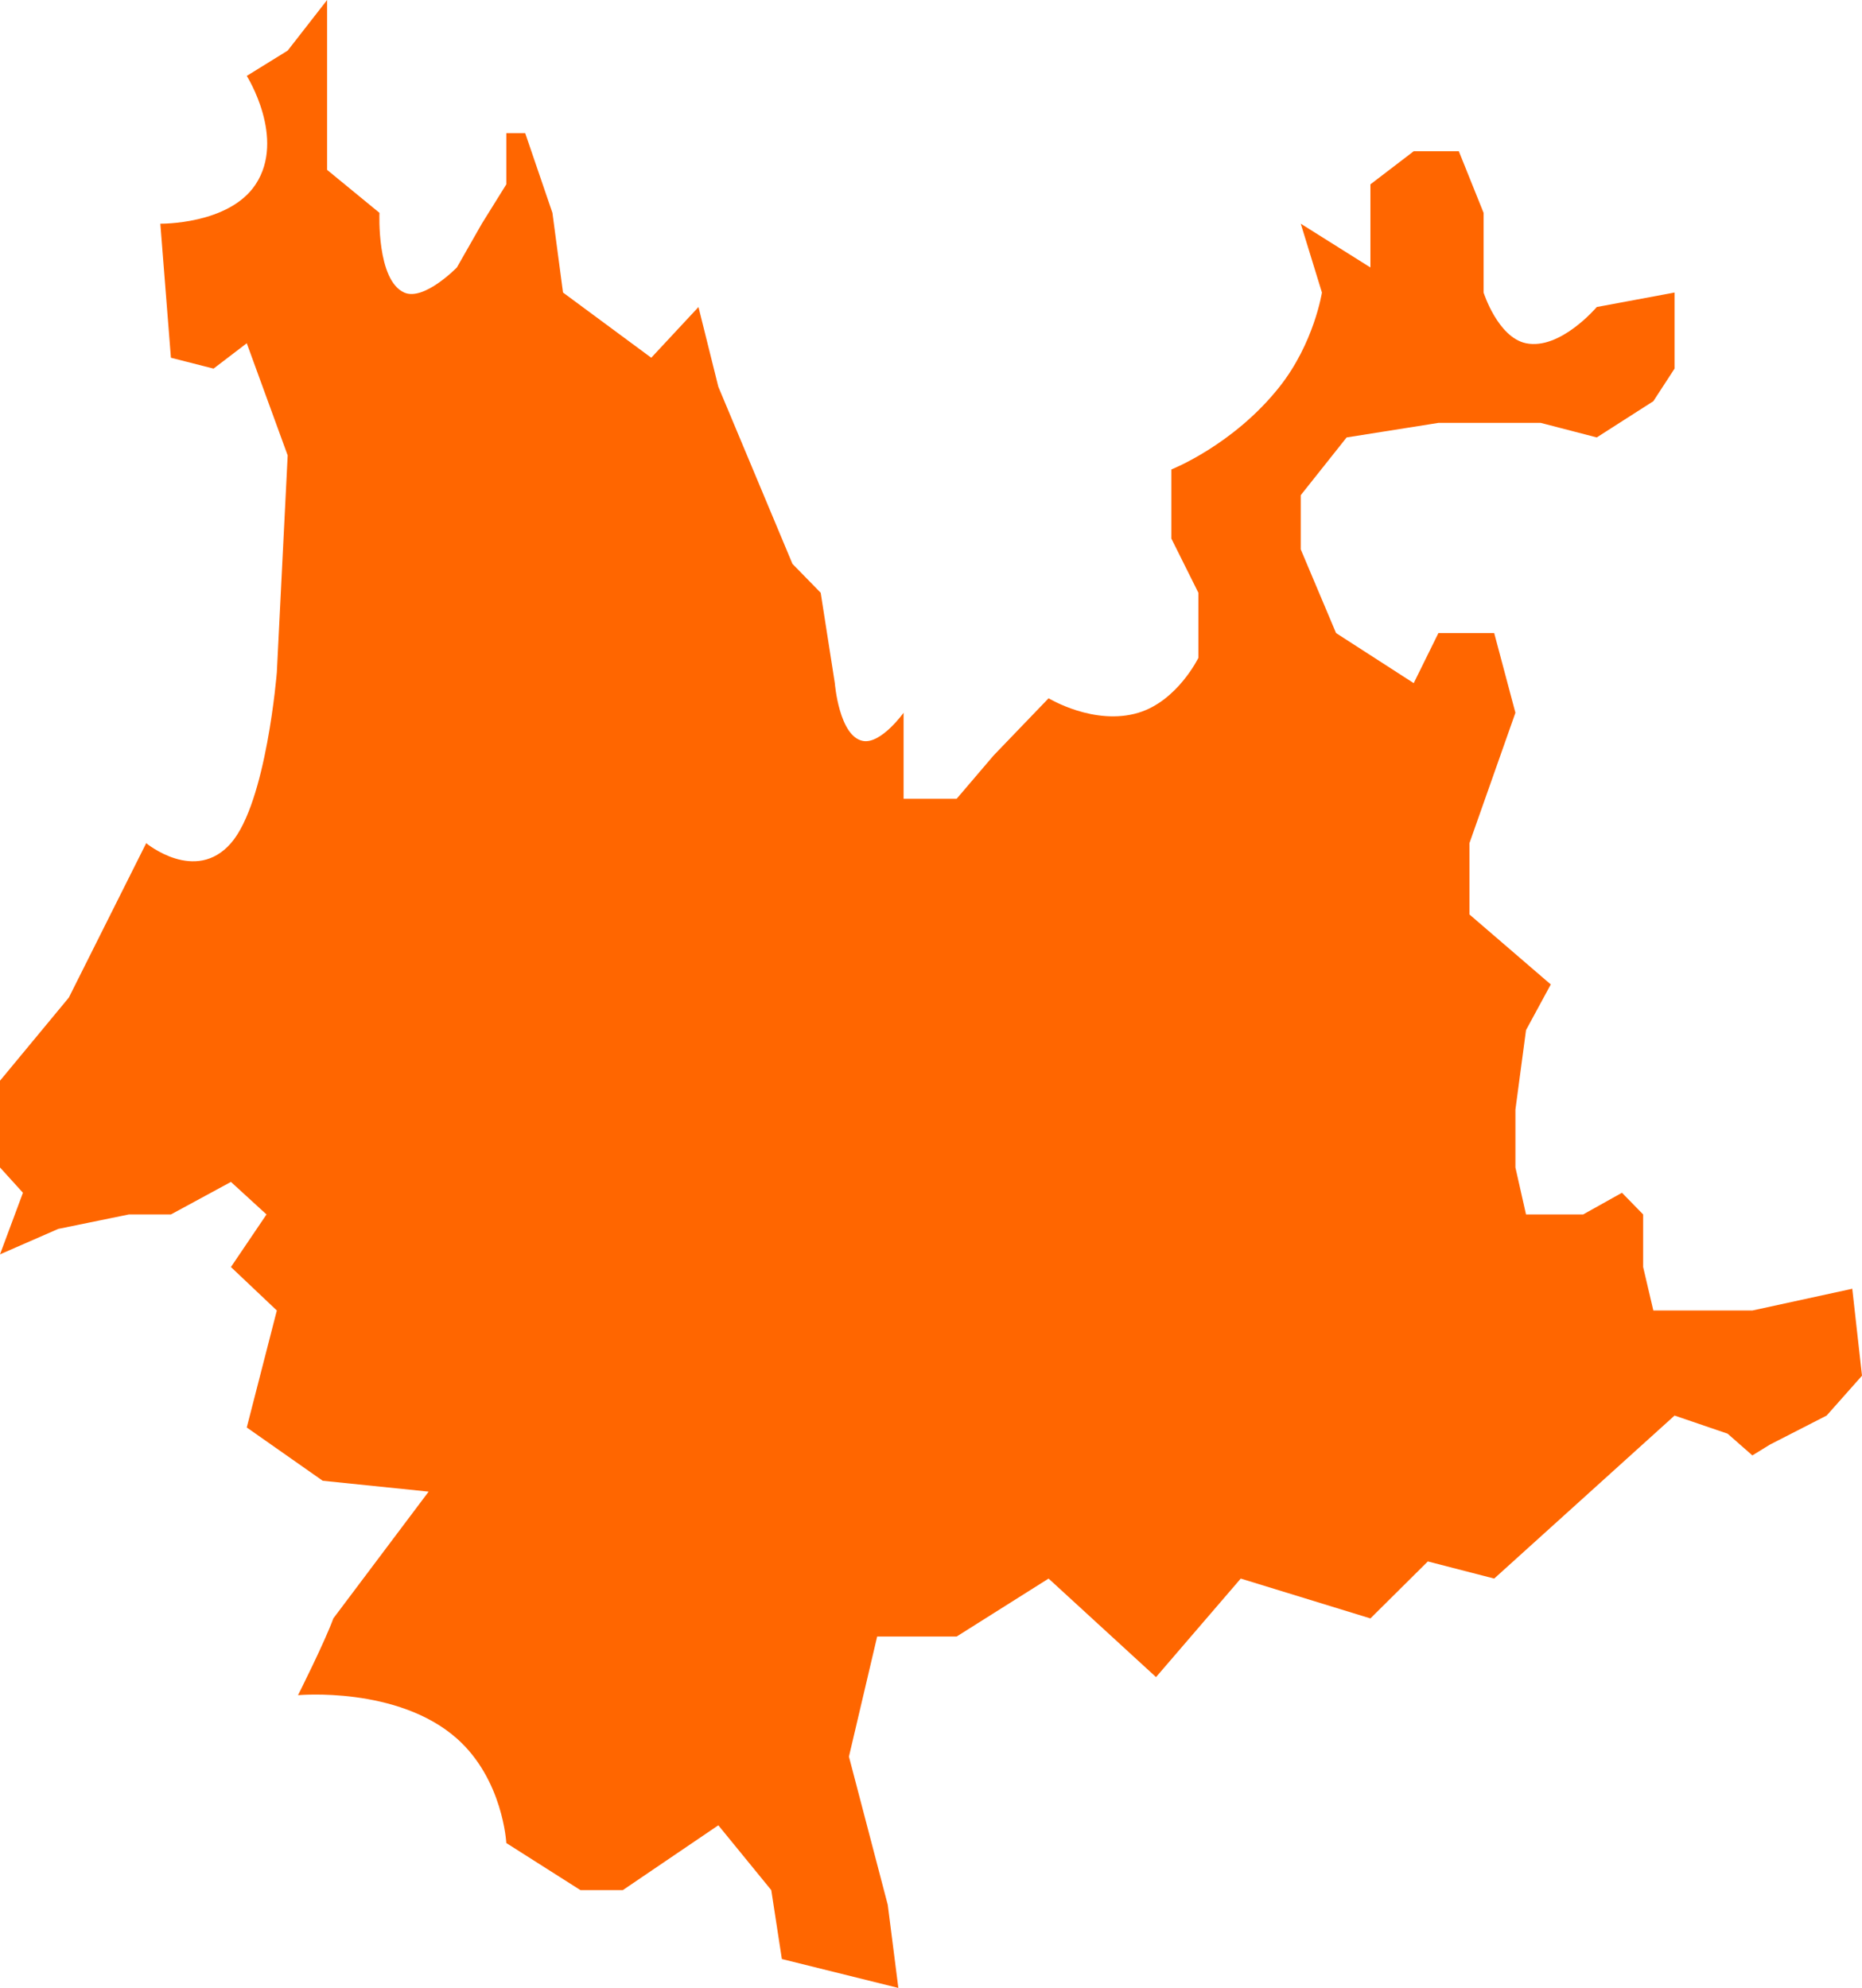 ﻿<?xml version="1.0" encoding="utf-8"?>
<svg version="1.1" xmlns:xlink="http://www.w3.org/1999/xlink" width="148px" height="158px" xmlns="http://www.w3.org/2000/svg">
  <g transform="matrix(1 0 0 1 -426 -544 )">
    <path d="M 20.32 14.651  C 22.74 10.981  19.614 6.033  19.614 6.033  L 22.866 4.022  L 26 0  L 26 13.502  L 30.161 16.916  C 30.161 16.916  29.927 22.26  32.125 23.25  C 33.69 23.955  36.315 21.258  36.315 21.258  L 38.298 17.779  L 40.244 14.651  L 40.244 10.581  L 41.744 10.581  L 43.909 16.916  L 44.751 23.25  L 51.765 28.433  L 55.518 24.402  L 57.096 30.738  L 62.988 44.815  L 65.232 47.113  L 66.355 54.295  C 66.355 54.295  66.69 58.546  68.599 58.891  C 70.032 59.15  71.821 56.65  71.821 56.65  L 71.821 63.487  L 76.038 63.487  L 78.98 60.04  L 83.347 55.498  C 83.347 55.498  86.977 57.708  90.483 56.65  C 93.588 55.713  95.253 52.284  95.253 52.284  L 95.253 47.113  L 93.104 42.804  L 93.104 37.313  C 93.104 37.313  98.041 35.375  101.706 30.738  C 104.455 27.261  105.073 23.25  105.073 23.25  L 103.39 17.779  L 108.927 21.258  L 108.927 14.651  L 112.368 12.021  L 115.954 12.021  L 117.922 16.916  L 117.922 23.25  C 117.922 23.25  119.053 26.817  121.295 27.281  C 124.015 27.843  126.917 24.402  126.917 24.402  L 133.102 23.25  L 133.102 29.297  L 131.415 31.888  L 126.917 34.767  L 122.468 33.611  L 114.332 33.611  L 107.037 34.767  L 103.39 39.356  L 103.39 43.665  L 106.195 50.315  L 112.368 54.295  L 114.332 50.315  L 118.765 50.315  L 120.452 56.65  L 116.798 67.015  L 116.798 72.68  L 123.263 78.244  L 121.295 81.873  L 120.452 88.193  L 120.452 92.789  L 121.295 96.524  L 125.835 96.524  L 128.921 94.8  L 130.605 96.524  L 130.605 100.703  L 131.415 104.158  L 139.286 104.158  L 147.227 102.43  L 148 109.34  L 145.189 112.508  L 140.691 114.811  L 139.286 115.675  L 137.318 113.947  L 133.102 112.508  L 118.765 125.464  L 113.49 124.102  L 108.927 128.631  L 98.62 125.464  L 91.886 133.295  L 83.347 125.464  L 76.038 130.071  L 69.721 130.071  L 67.477 139.615  L 70.563 151.393  L 71.405 158  L 62.146 155.702  L 61.304 150.226  L 57.096 145.073  L 49.504 150.226  L 46.137 150.226  L 40.244 146.483  C 40.244 146.483  39.985 141.431  36.315 138.178  C 31.603 134.001  23.688 134.731  23.688 134.731  C 23.688 134.731  25.839 130.455  26.494 128.631  C 29.019 125.272  34.07 118.554  34.07 118.554  L 25.651 117.69  L 19.614 113.455  L 22.004 104.158  L 18.356 100.703  L 21.183 96.524  L 18.356 93.938  L 13.585 96.524  L 10.241 96.524  L 4.629 97.673  L 0 99.695  L 1.824 94.8  L 0 92.789  L 0 85.895  L 5.471 79.287  L 11.621 67.015  C 11.621 67.015  15.529 70.256  18.356 67.015  C 21.183 63.775  22.004 53.433  22.004 53.433  L 22.866 36.196  L 19.614 27.281  L 16.974 29.297  L 13.585 28.433  L 12.744 17.779  C 12.744 17.779  18.199 17.869  20.32 14.651  Z " fill-rule="nonzero" fill="#ff6600" stroke="none" transform="matrix(1 0 0 1 426 544 )" />
  </g>
</svg>